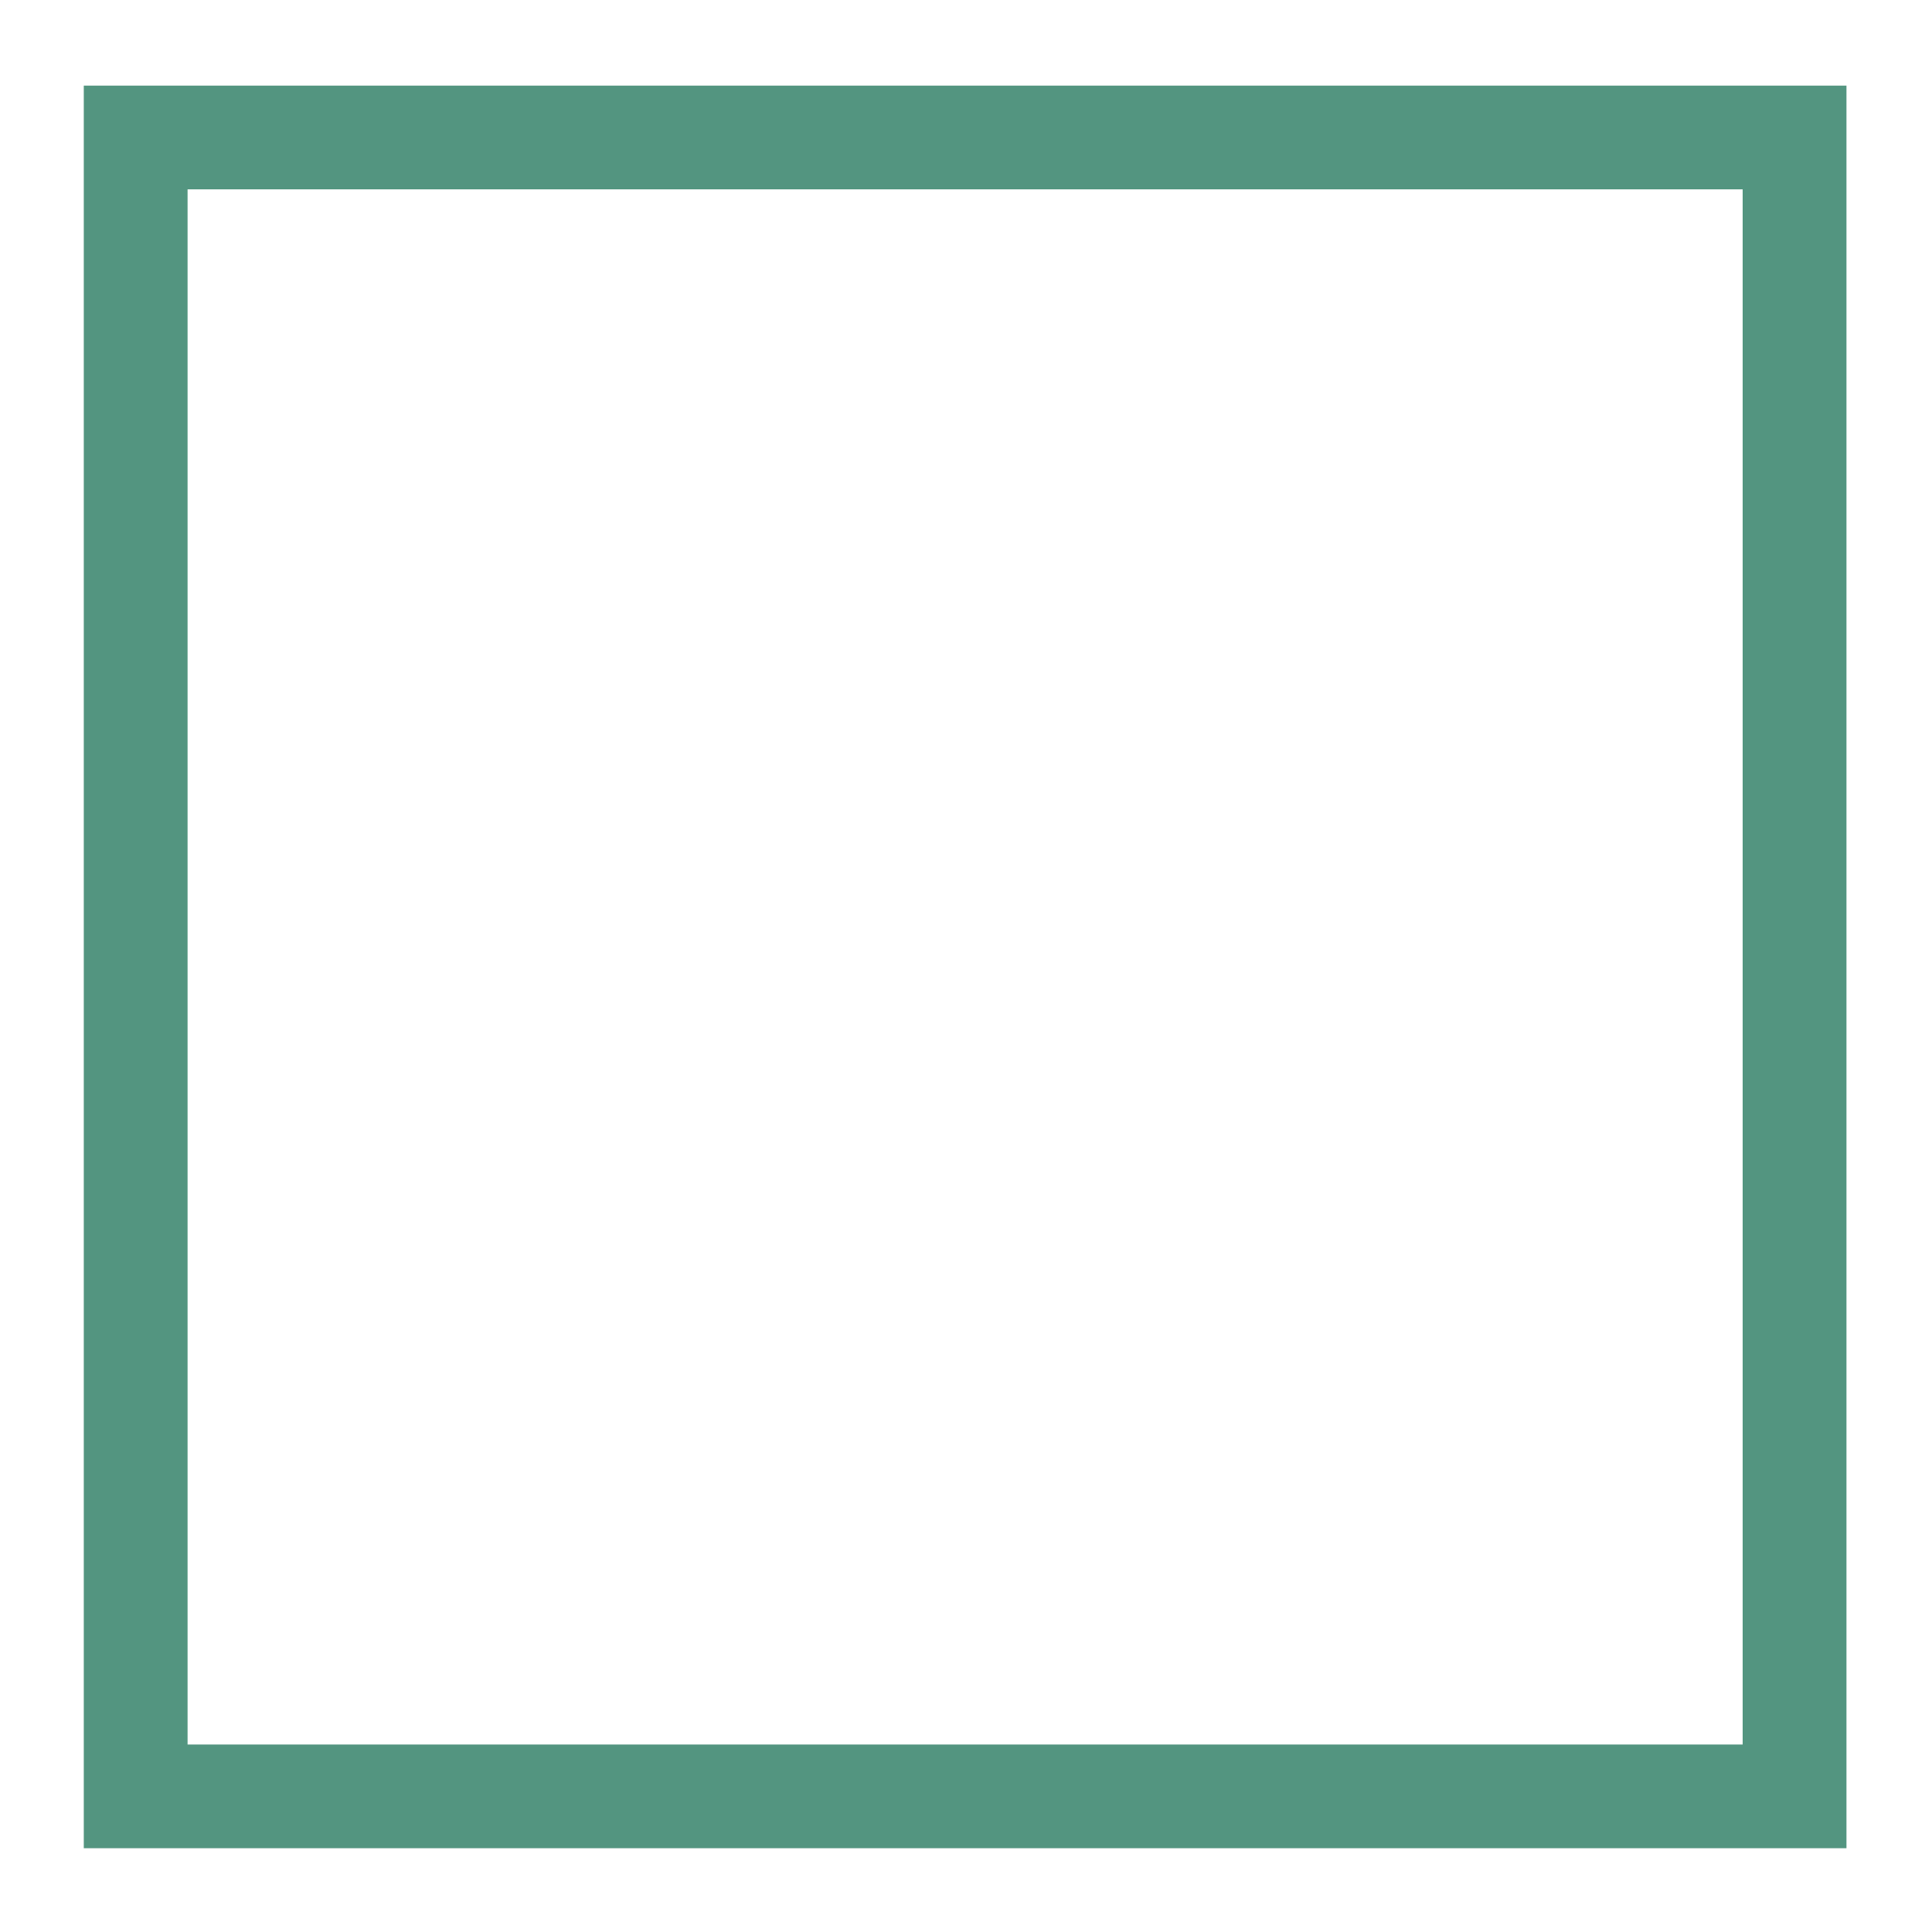 <svg width="22" height="22" viewBox="0 0 22 22" fill="none" xmlns="http://www.w3.org/2000/svg">
<path fill-rule="evenodd" clip-rule="evenodd" d="M0.954 0.975H21.026V21.046H0.954V0.975ZM2.136 2.156H19.844V19.865H2.136V2.156Z" fill="#539580"/>
</svg>
